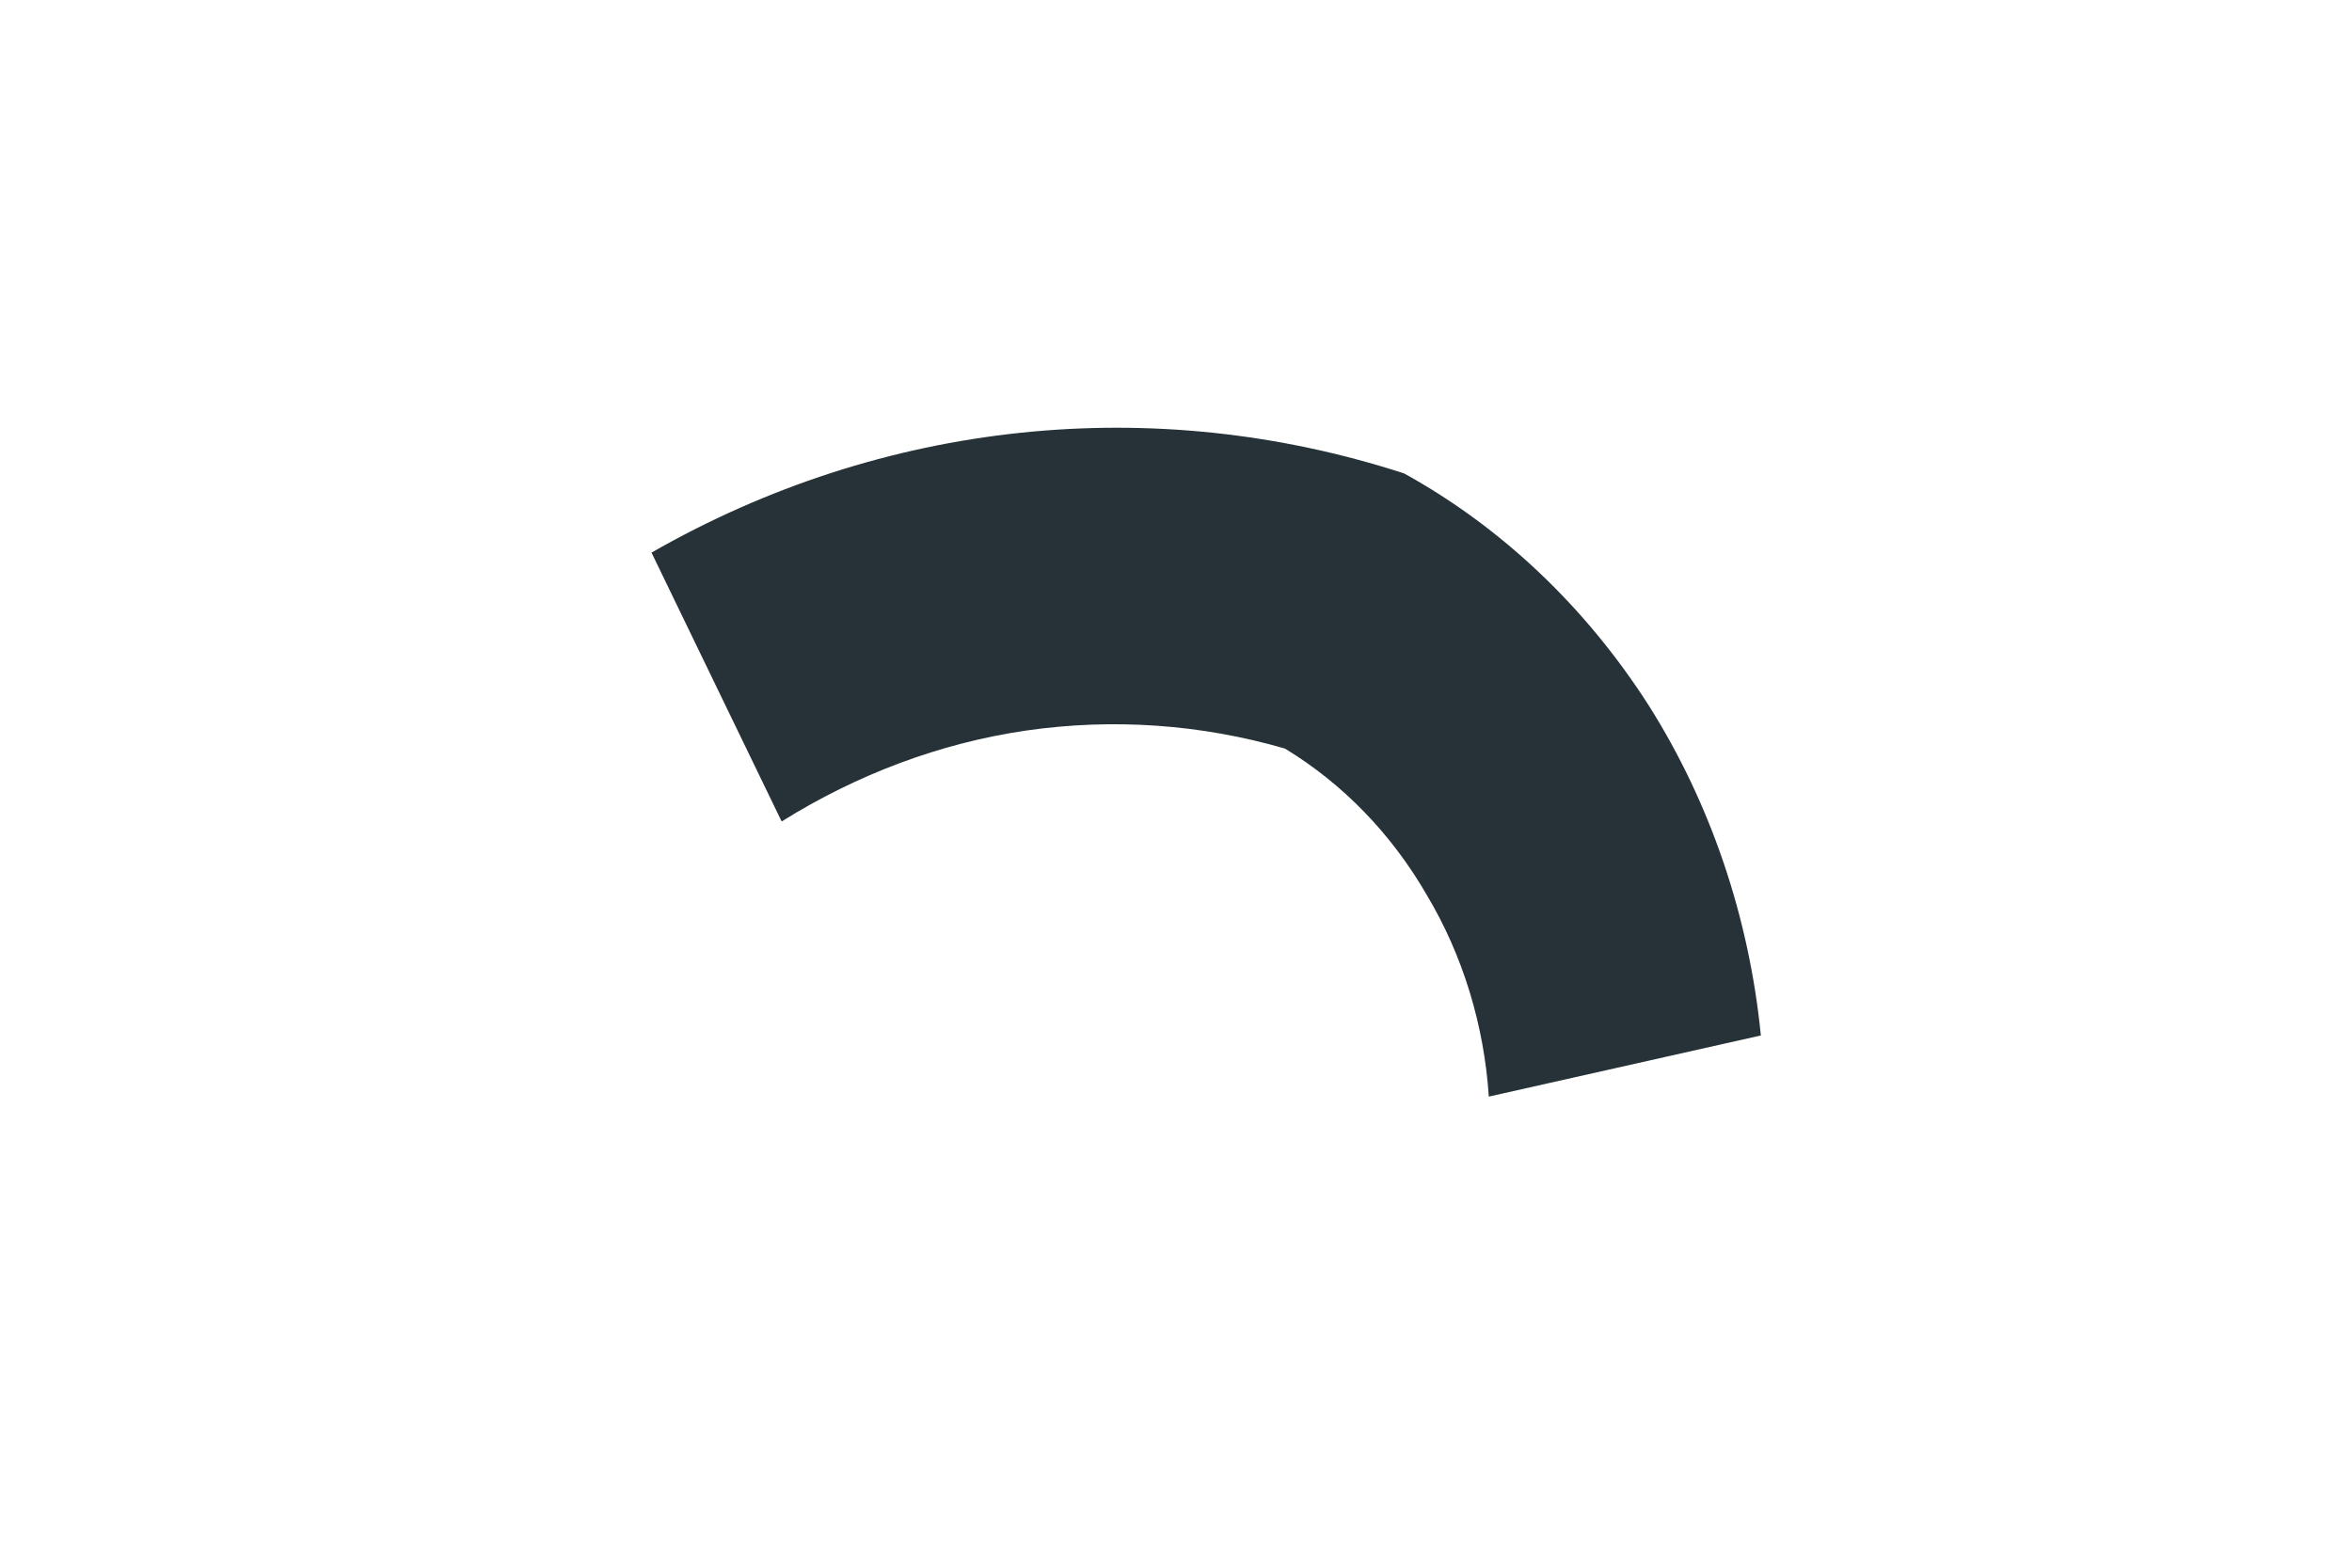<?xml version="1.0" encoding="UTF-8" standalone="no"?><svg width='3' height='2' viewBox='0 0 3 2' fill='none' xmlns='http://www.w3.org/2000/svg'>
<path d='M0.997 1.048L0.831 0.705C1.126 0.536 1.471 0.5 1.791 0.604C1.916 0.673 2.023 0.775 2.103 0.9C2.182 1.025 2.231 1.17 2.246 1.321L1.899 1.399C1.893 1.308 1.866 1.219 1.82 1.142C1.775 1.064 1.713 1 1.639 0.955C1.532 0.924 1.42 0.916 1.309 0.932C1.199 0.948 1.093 0.988 0.997 1.048Z' fill='#263238'/>
</svg>
